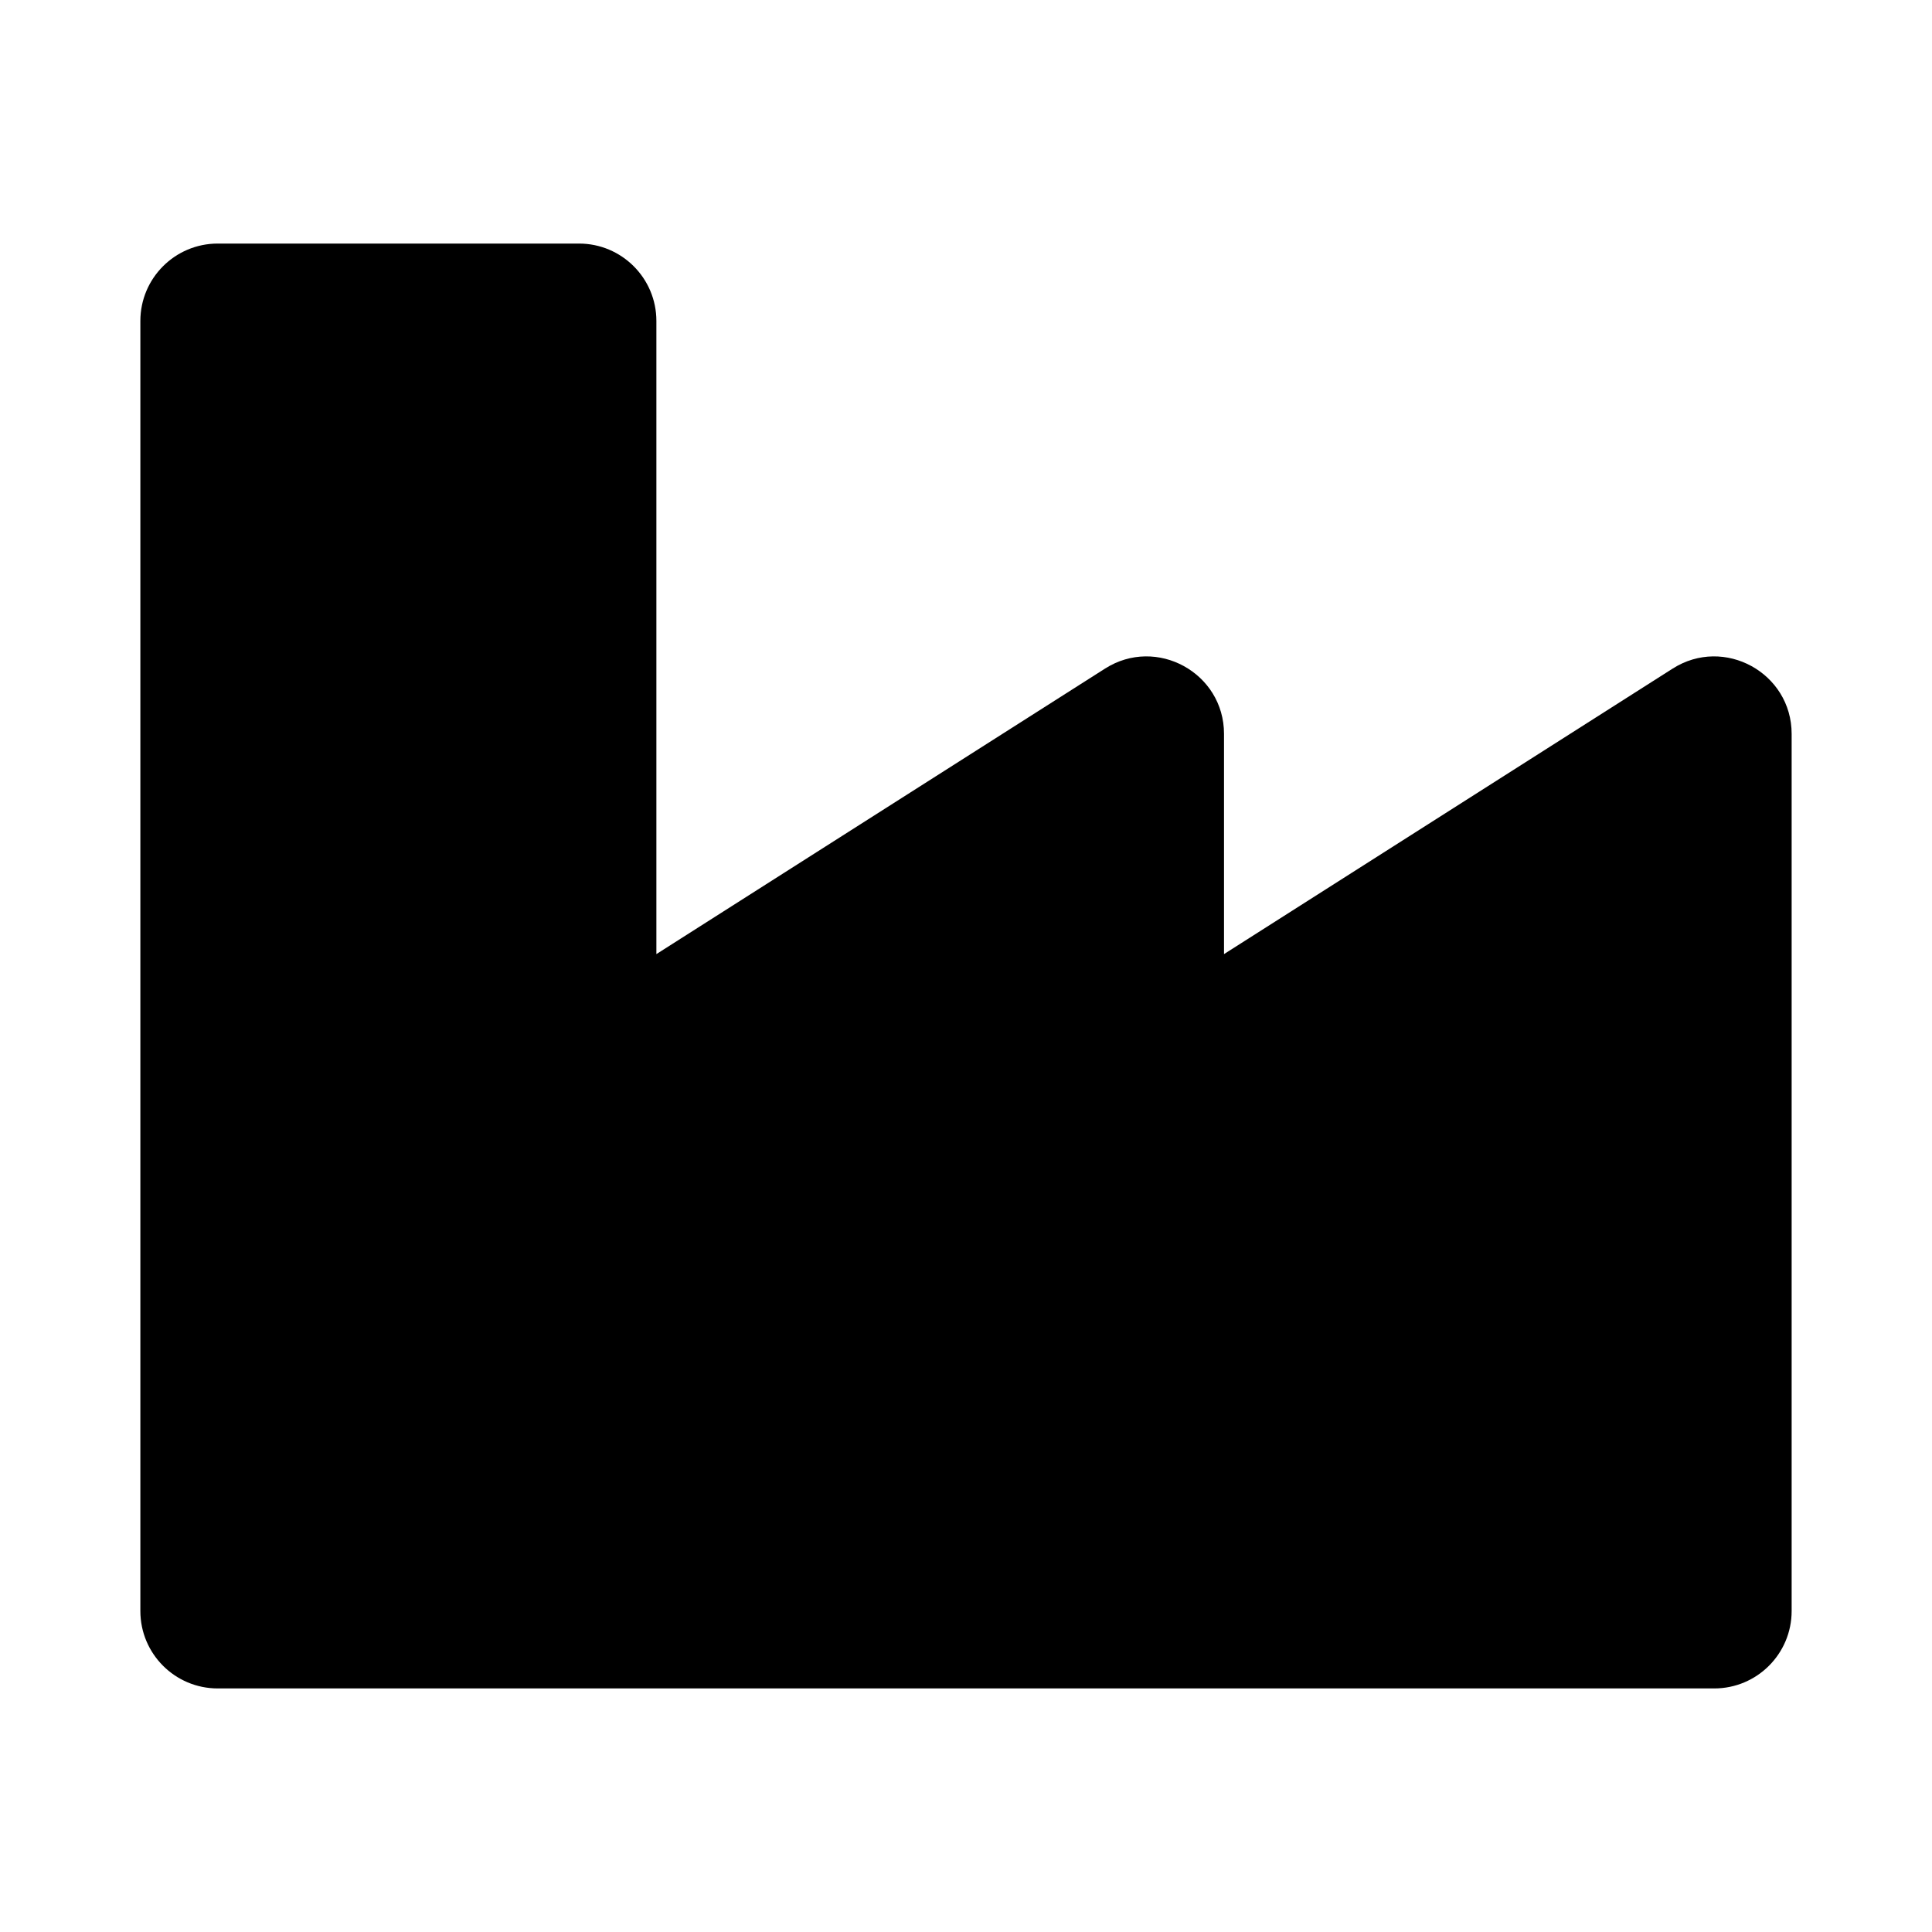 <svg xmlns="http://www.w3.org/2000/svg" width="100%" height="100%" viewBox="0 0 599.04 599.04"><path d="M518.635 207.301L379.52 295.829v-68.28c0-18.916-20.931-30.399-36.885-20.248L203.52 295.829V99.52c0-13.255-10.745-24-24-24H67.52C54.265 75.52 43.52 86.265 43.52 99.52v400c0 13.255 10.745 24 24 24h464c13.255 0 24-10.745 24-24V227.549c0-18.917-20.931-30.399-36.885-20.248z" /></svg>